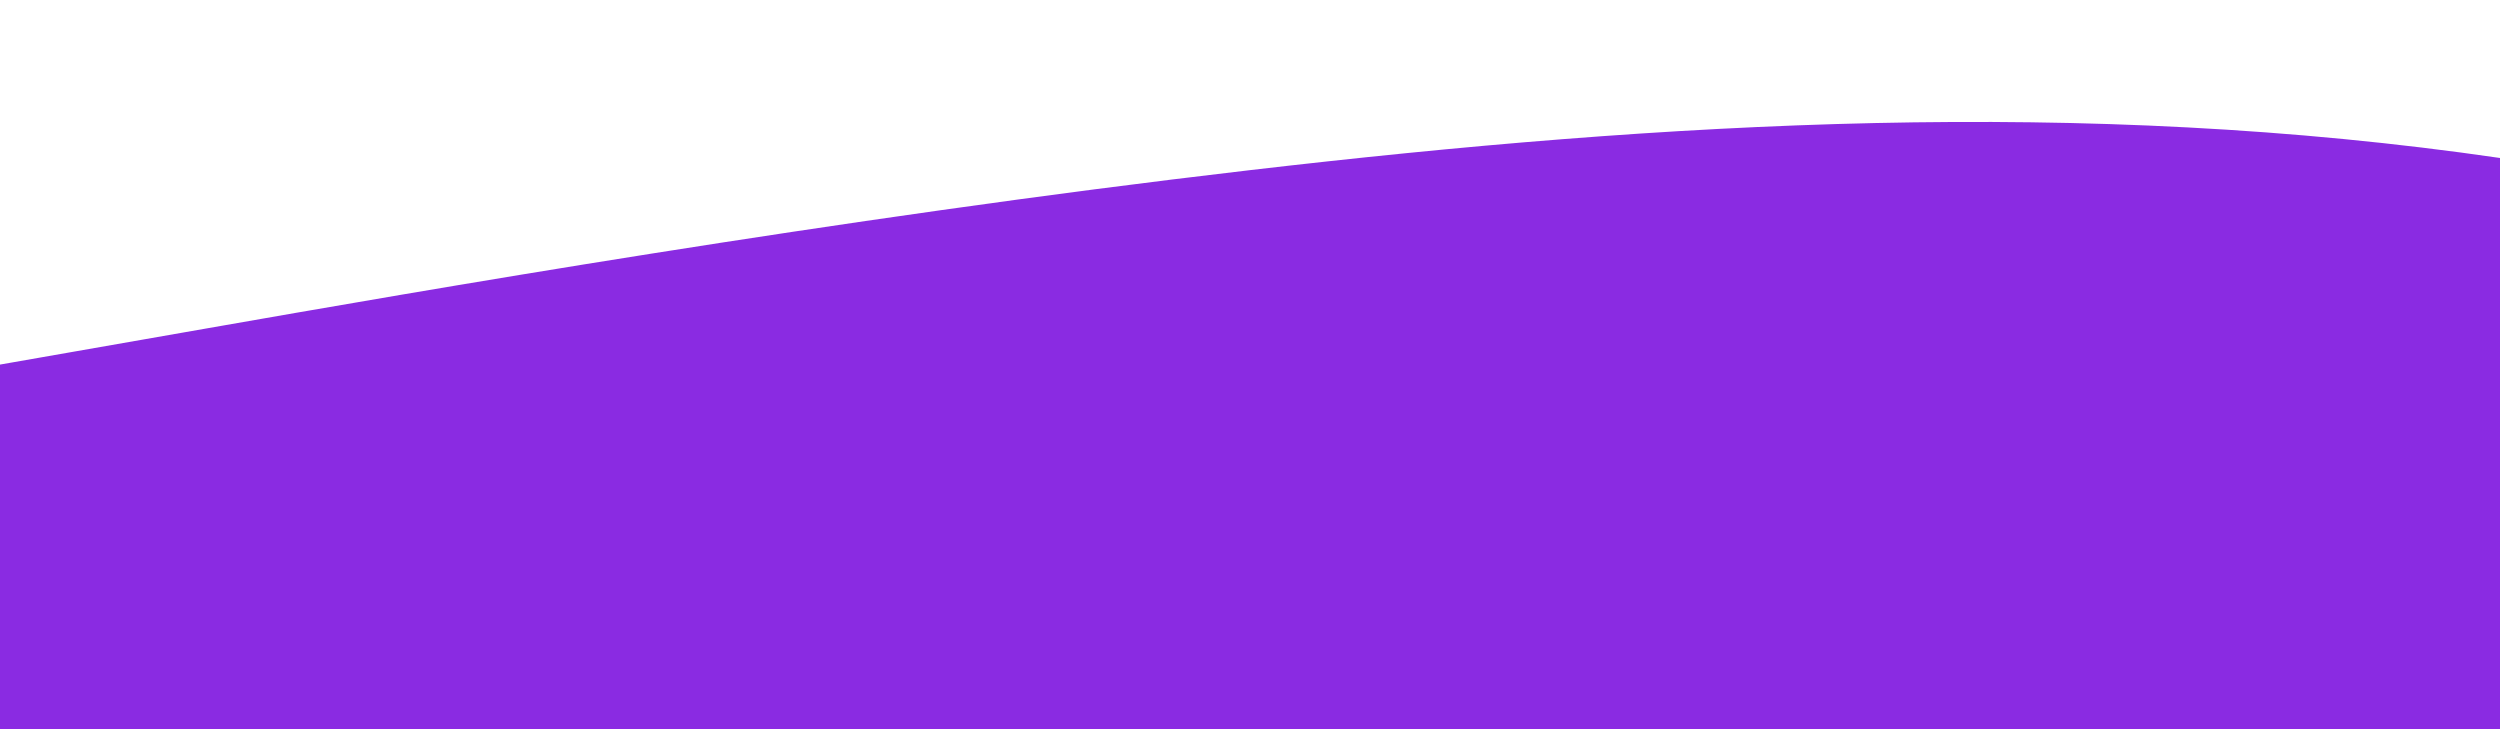 <?xml version="1.0" standalone="no"?>
<svg xmlns:xlink="http://www.w3.org/1999/xlink" id="wave" style="transform:rotate(0deg); transition: 0.3s" viewBox="0 0 1440 420" version="1.1" xmlns="http://www.w3.org/2000/svg"><defs><linearGradient id="sw-gradient-0" x1="0" x2="0" y1="1" y2="0"><stop stop-color="rgba(138, 43, 226, 1)" offset="0%"/><stop stop-color="rgba(138, 43, 226, 1)" offset="100%"/></linearGradient></defs><path style="transform:translate(0, 0px); opacity:1" fill="url(#sw-gradient-0)" d="M0,210L120,189C240,168,480,126,720,98C960,70,1200,56,1440,91C1680,126,1920,210,2160,217C2400,224,2640,154,2880,147C3120,140,3360,196,3600,231C3840,266,4080,280,4320,294C4560,308,4800,322,5040,301C5280,280,5520,224,5760,203C6000,182,6240,196,6480,231C6720,266,6960,322,7200,308C7440,294,7680,210,7920,182C8160,154,8400,182,8640,224C8880,266,9120,322,9360,343C9600,364,9840,350,10080,336C10320,322,10560,308,10800,280C11040,252,11280,210,11520,203C11760,196,12000,224,12240,252C12480,280,12720,308,12960,315C13200,322,13440,308,13680,315C13920,322,14160,350,14400,364C14640,378,14880,378,15120,350C15360,322,15600,266,15840,203C16080,140,16320,70,16560,98C16800,126,17040,252,17160,315L17280,378L17280,420L17160,420C17040,420,16800,420,16560,420C16320,420,16080,420,15840,420C15600,420,15360,420,15120,420C14880,420,14640,420,14400,420C14160,420,13920,420,13680,420C13440,420,13200,420,12960,420C12720,420,12480,420,12240,420C12000,420,11760,420,11520,420C11280,420,11040,420,10800,420C10560,420,10320,420,10080,420C9840,420,9600,420,9360,420C9120,420,8880,420,8640,420C8400,420,8160,420,7920,420C7680,420,7440,420,7200,420C6960,420,6720,420,6480,420C6240,420,6000,420,5760,420C5520,420,5280,420,5040,420C4800,420,4560,420,4320,420C4080,420,3840,420,3600,420C3360,420,3120,420,2880,420C2640,420,2400,420,2160,420C1920,420,1680,420,1440,420C1200,420,960,420,720,420C480,420,240,420,120,420L0,420Z"/></svg>